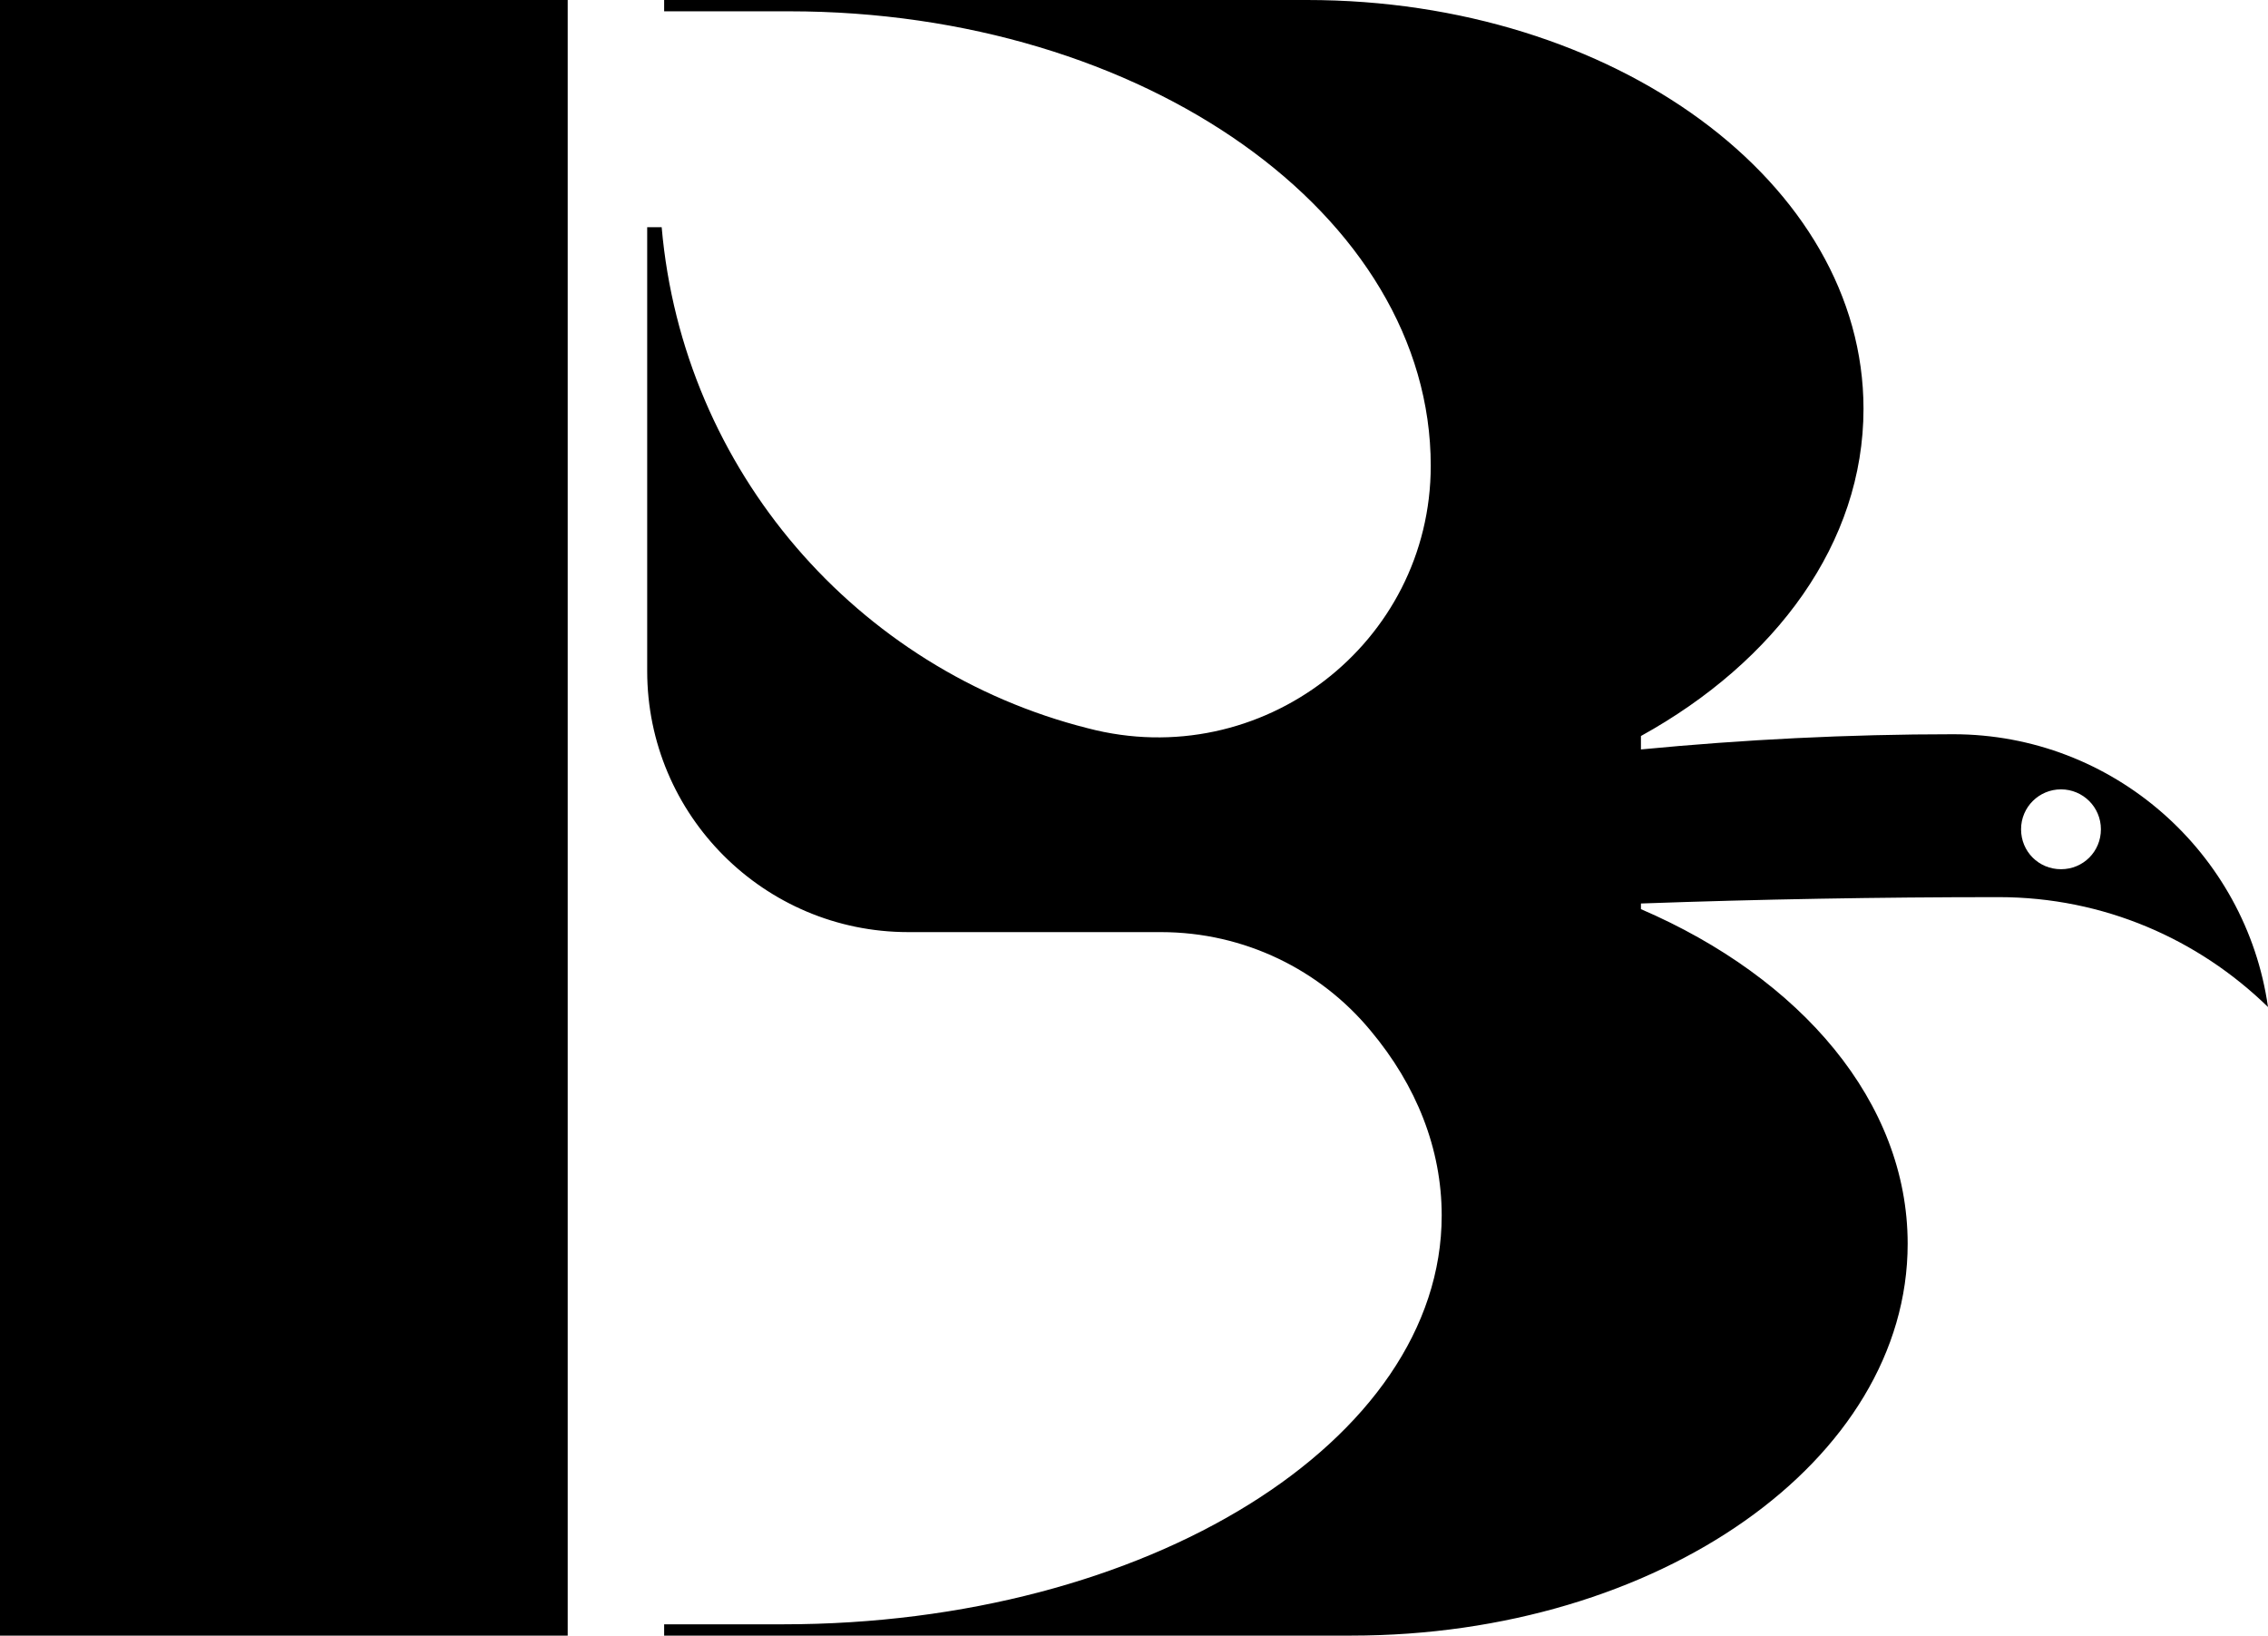 <svg xmlns="http://www.w3.org/2000/svg" width="642" viewBox="0 0 642 462.9" height="462.9" style="overflow:visible;enable-background:new 0 0 642 462.9" xml:space="preserve"><path d="M0 0h160.7v462.9H0zM464.5 255.7v1.6c45.3 19.5 75.5 54.6 75.5 94.7 0 61.3-70.5 110.9-157.5 110.9H188v-3.2h33.7c102.9 0 186.4-51.8 186.4-115.7 0-18.8-7.1-36.8-20.2-52.4-14.1-17-35.5-27.8-59.3-27.8h-71.5c-40.8 0-73.9-33.1-73.9-73.9V64.3h4.1c6 68.9 55.3 125.3 120.6 141.8 49.2 12.9 97.1-24 97.1-74.3 0-71-81.3-128.6-181.6-128.6H188V0h182c87 0 157.5 51.8 157.5 115.7 0 37.9-24.8 71.5-63 92.6v3.8c29.1-2.8 58.6-4.3 88.4-4.3 45.3 0 82.9 33.6 89.1 77.2-19.7-19.2-46.5-31.1-76.2-31.1-33.9 0-67.7.6-101.3 1.8zm118.9-32.3c-6.2 0-11.3 5-11.3 11.3s5 11.3 11.3 11.3 11.3-5 11.3-11.3-5.1-11.3-11.3-11.3z"></path></svg>